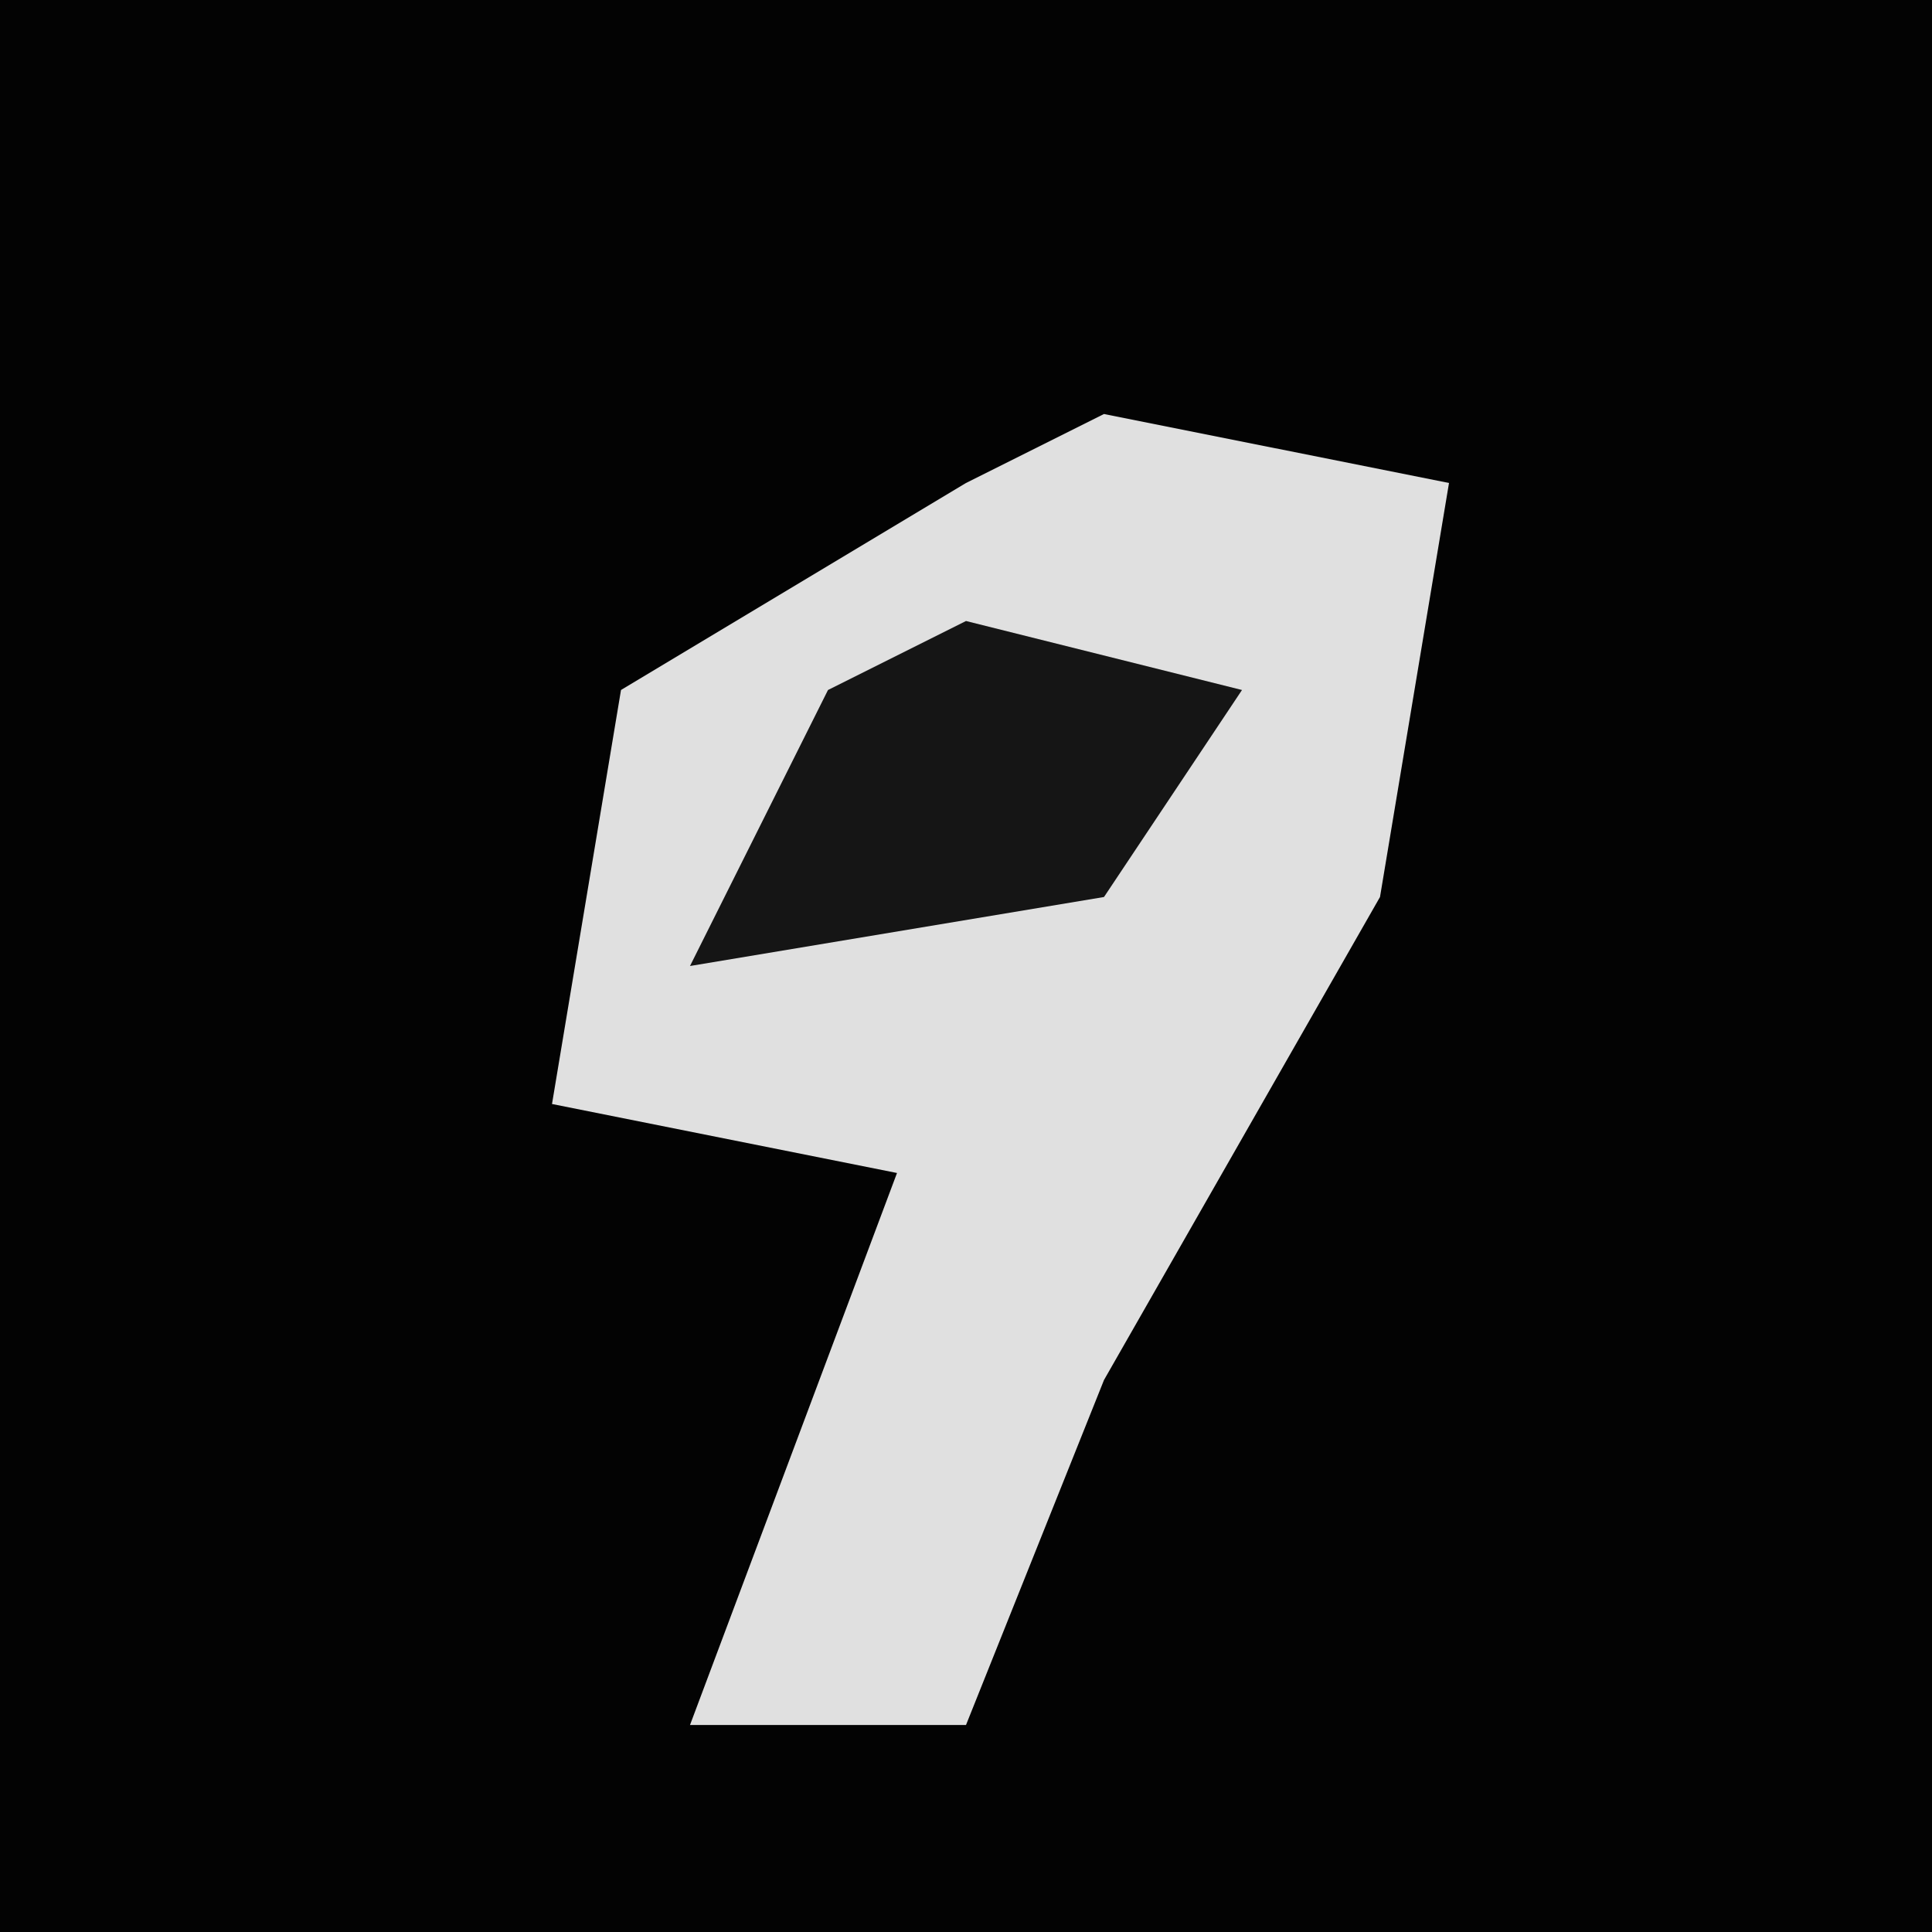 <?xml version="1.0" encoding="UTF-8"?>
<svg version="1.1" xmlns="http://www.w3.org/2000/svg" width="28" height="28">
<path d="M0,0 L28,0 L28,28 L0,28 Z " fill="#030303" transform="translate(0,0)"/>
<path d="M0,0 L5,1 L4,7 L0,14 L-2,19 L-6,19 L-3,11 L-8,10 L-7,4 L-2,1 Z " fill="#E0E0E0" transform="translate(16,6)"/>
<path d="M0,0 L4,1 L2,4 L-4,5 L-2,1 Z " fill="#151515" transform="translate(14,9)"/>
</svg>

